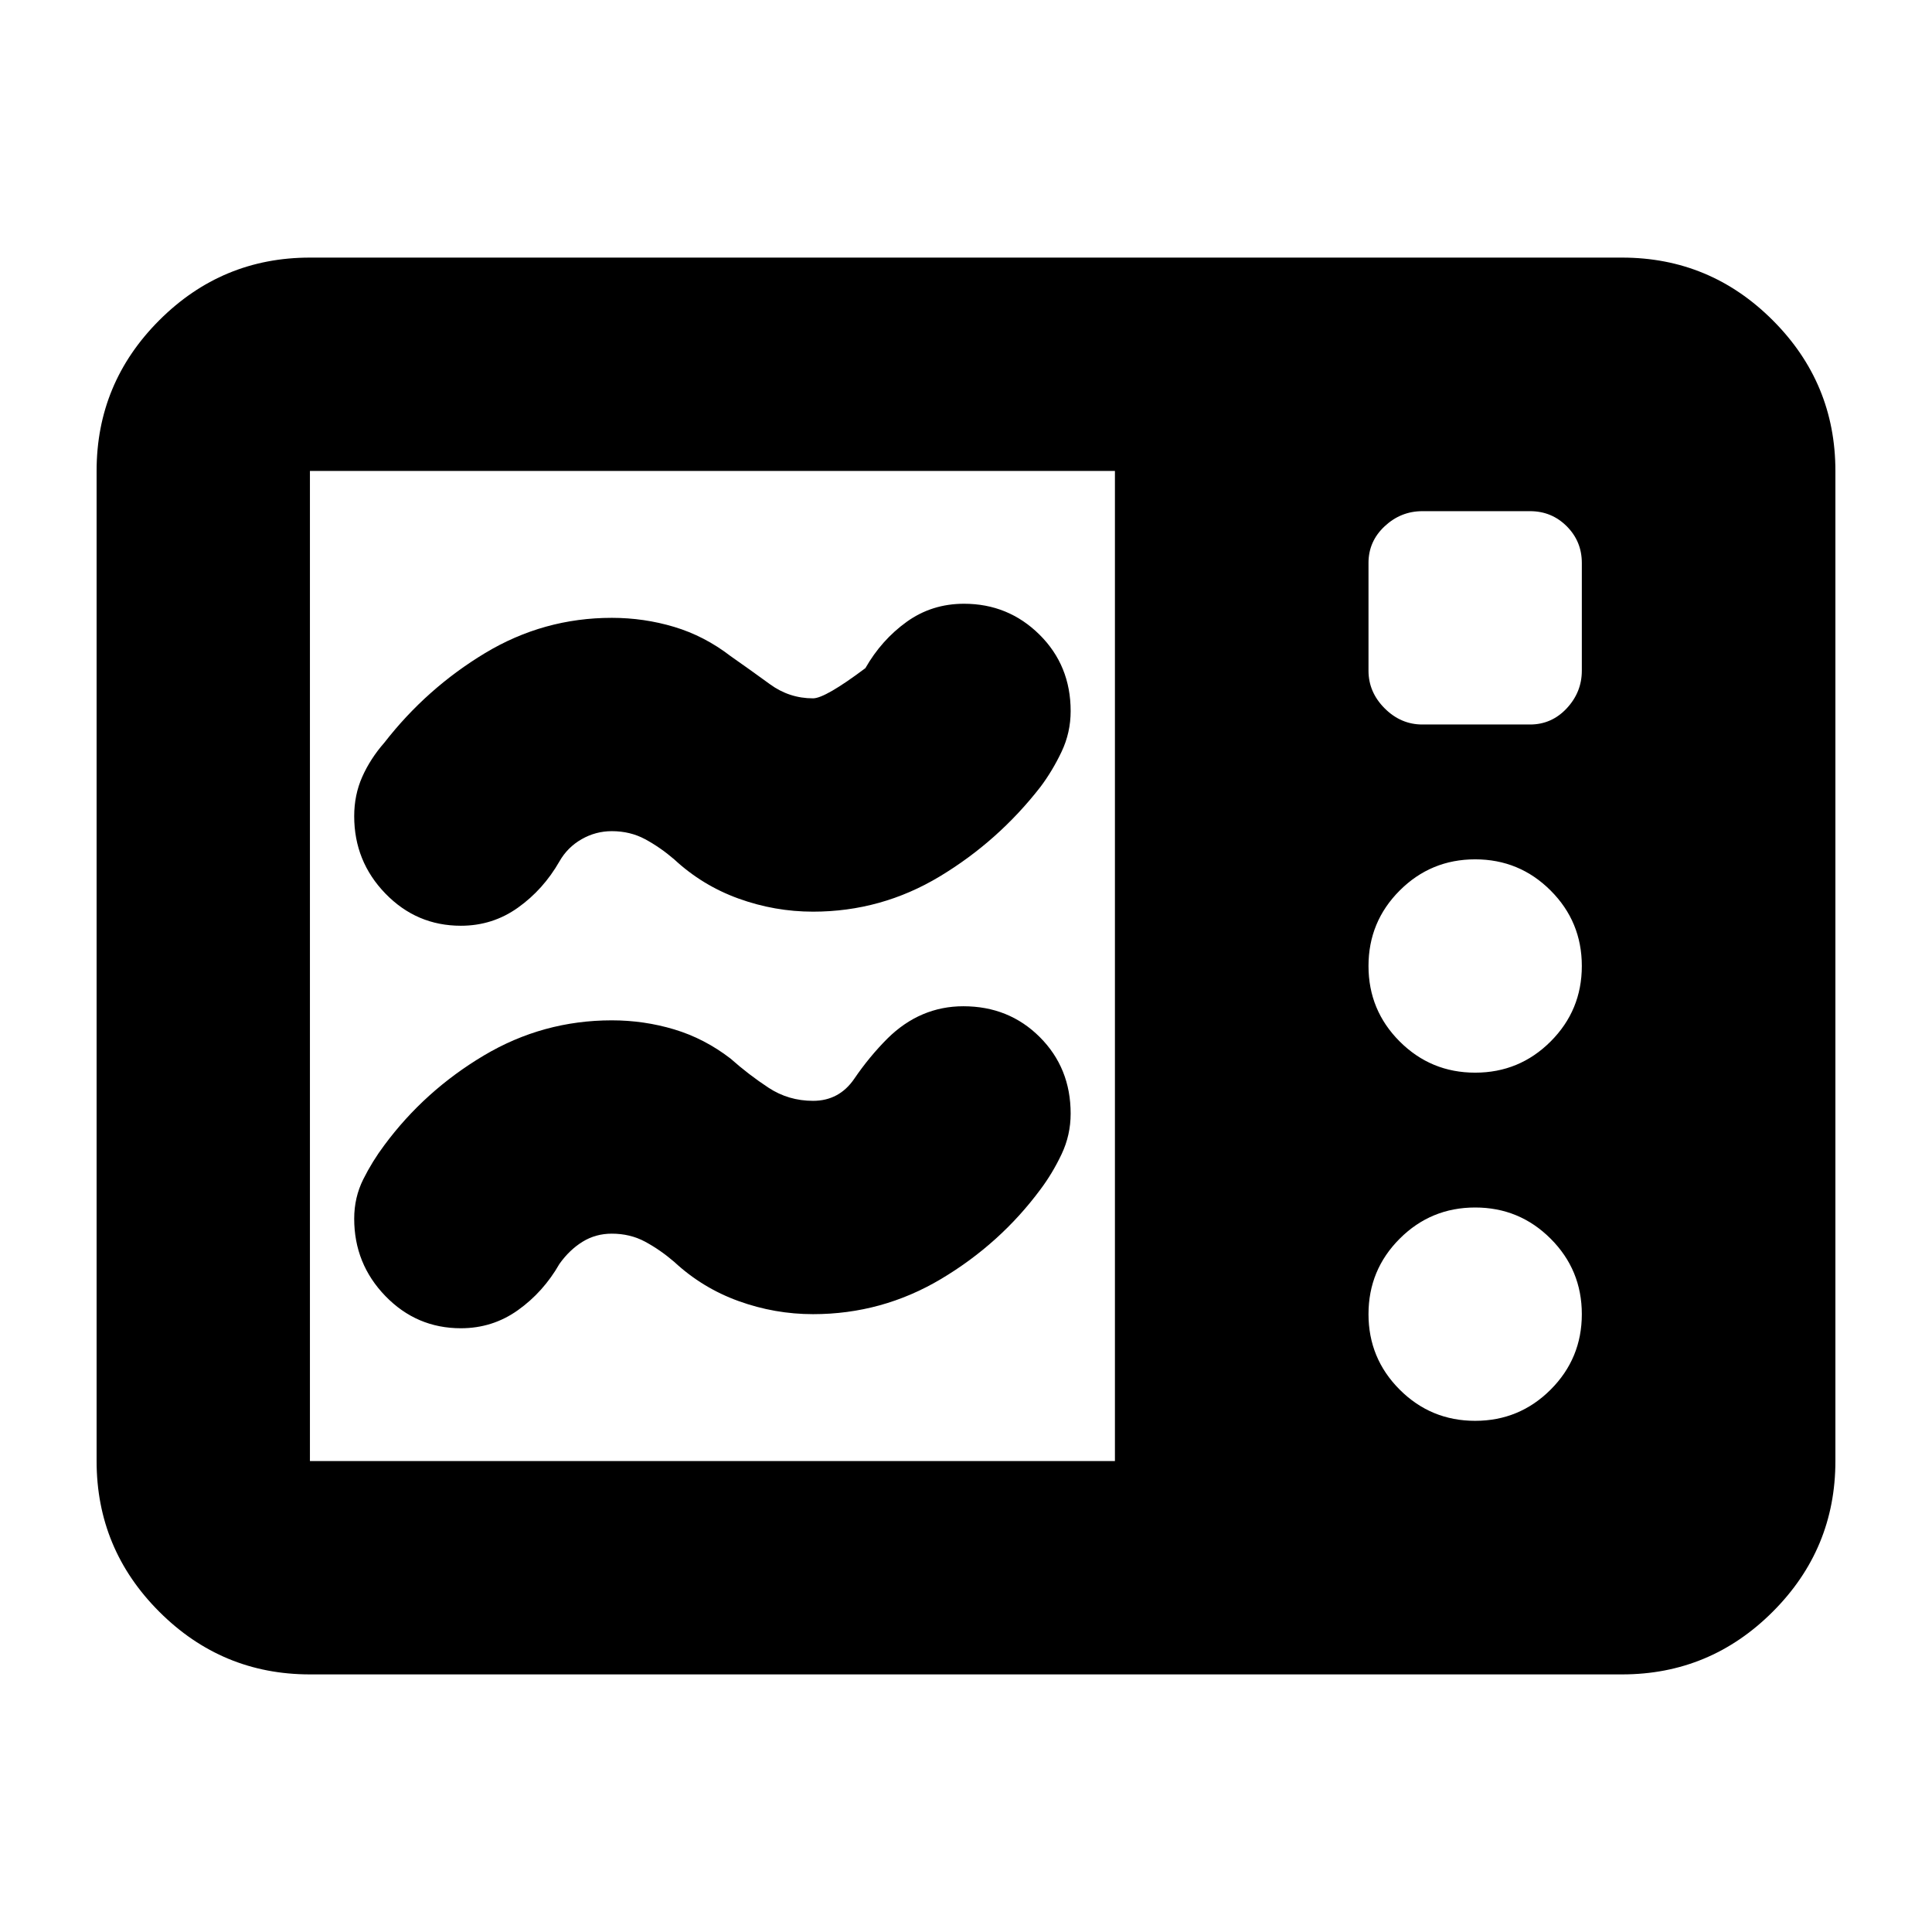 <svg xmlns="http://www.w3.org/2000/svg" height="24" viewBox="0 -960 960 960" width="24"><path d="M404-507q-19 0-37-6.5T335-533q-7-6-14.43-10T304-547q-8 0-15 4t-11 11q-8 14-20.62 23-12.61 9-28.38 9-22 0-37.5-16T176-554.44q0-10.56 4-19.56 4-9 11-17 21-27 50.05-44.5Q270.11-653 304-653q16 0 31 4.5t28 14.5q10 7 19.6 14 9.59 7 21.4 7 6 0 26-15 8-14 20.5-23t28.5-9q22 0 37.5 15.33 15.5 15.34 15.5 38 0 10.67-4.5 20.17Q523-577 517-569q-21 27-50.05 44.5Q437.89-507 404-507Zm0 200q-19 0-37-6.5T335-333q-7-6-14.43-10T304-347q-8 0-14.5 4T278-332q-8 14-20.62 23-12.61 9-28.38 9-22 0-37.5-16T176-354.44q0-10.56 4.5-19.56 4.5-9 10.5-17 20-27 49.37-44.5Q269.74-453 304-453q16 0 31 4.5t28 14.5q9 8 18.9 14.5 9.91 6.5 22.1 6.5 13 0 20.5-11t16.5-20q8.1-8 17.55-12 9.45-4 20.12-4 22.66 0 38 15.33 15.33 15.34 15.33 38 0 10.67-4.5 20.17Q523-377 517-369q-20 27-49.37 44.5Q438.26-307 404-307ZM154-128q-43.72 0-74.86-31.14Q48-190.27 48-234v-492q0-43.72 31.14-74.86T154-832h652q43.72 0 74.86 31.14T912-726v492q0 43.73-31.14 74.86Q849.72-128 806-128H154Zm0-106h400v-492H154v492Zm579-193q22 0 37.5-15.5T786-480q0-22-15.5-37.5T733-533q-22 0-37.5 15.5T680-480q0 22 15.5 37.5T733-427Zm0 173q22 0 37.5-15.5T786-307q0-22-15.5-37.5T733-360q-22 0-37.5 15.5T680-307q0 22 15.5 37.5T733-254Zm-26.24-346h53.53q10.71 0 18.21-8.03t7.5-18.73v-53.53q0-10.71-7.5-18.21t-18.21-7.5h-53.53q-10.7 0-18.73 7.5Q680-691 680-680.29v53.53q0 10.7 8.03 18.73 8.03 8.03 18.73 8.03Z"/></svg>